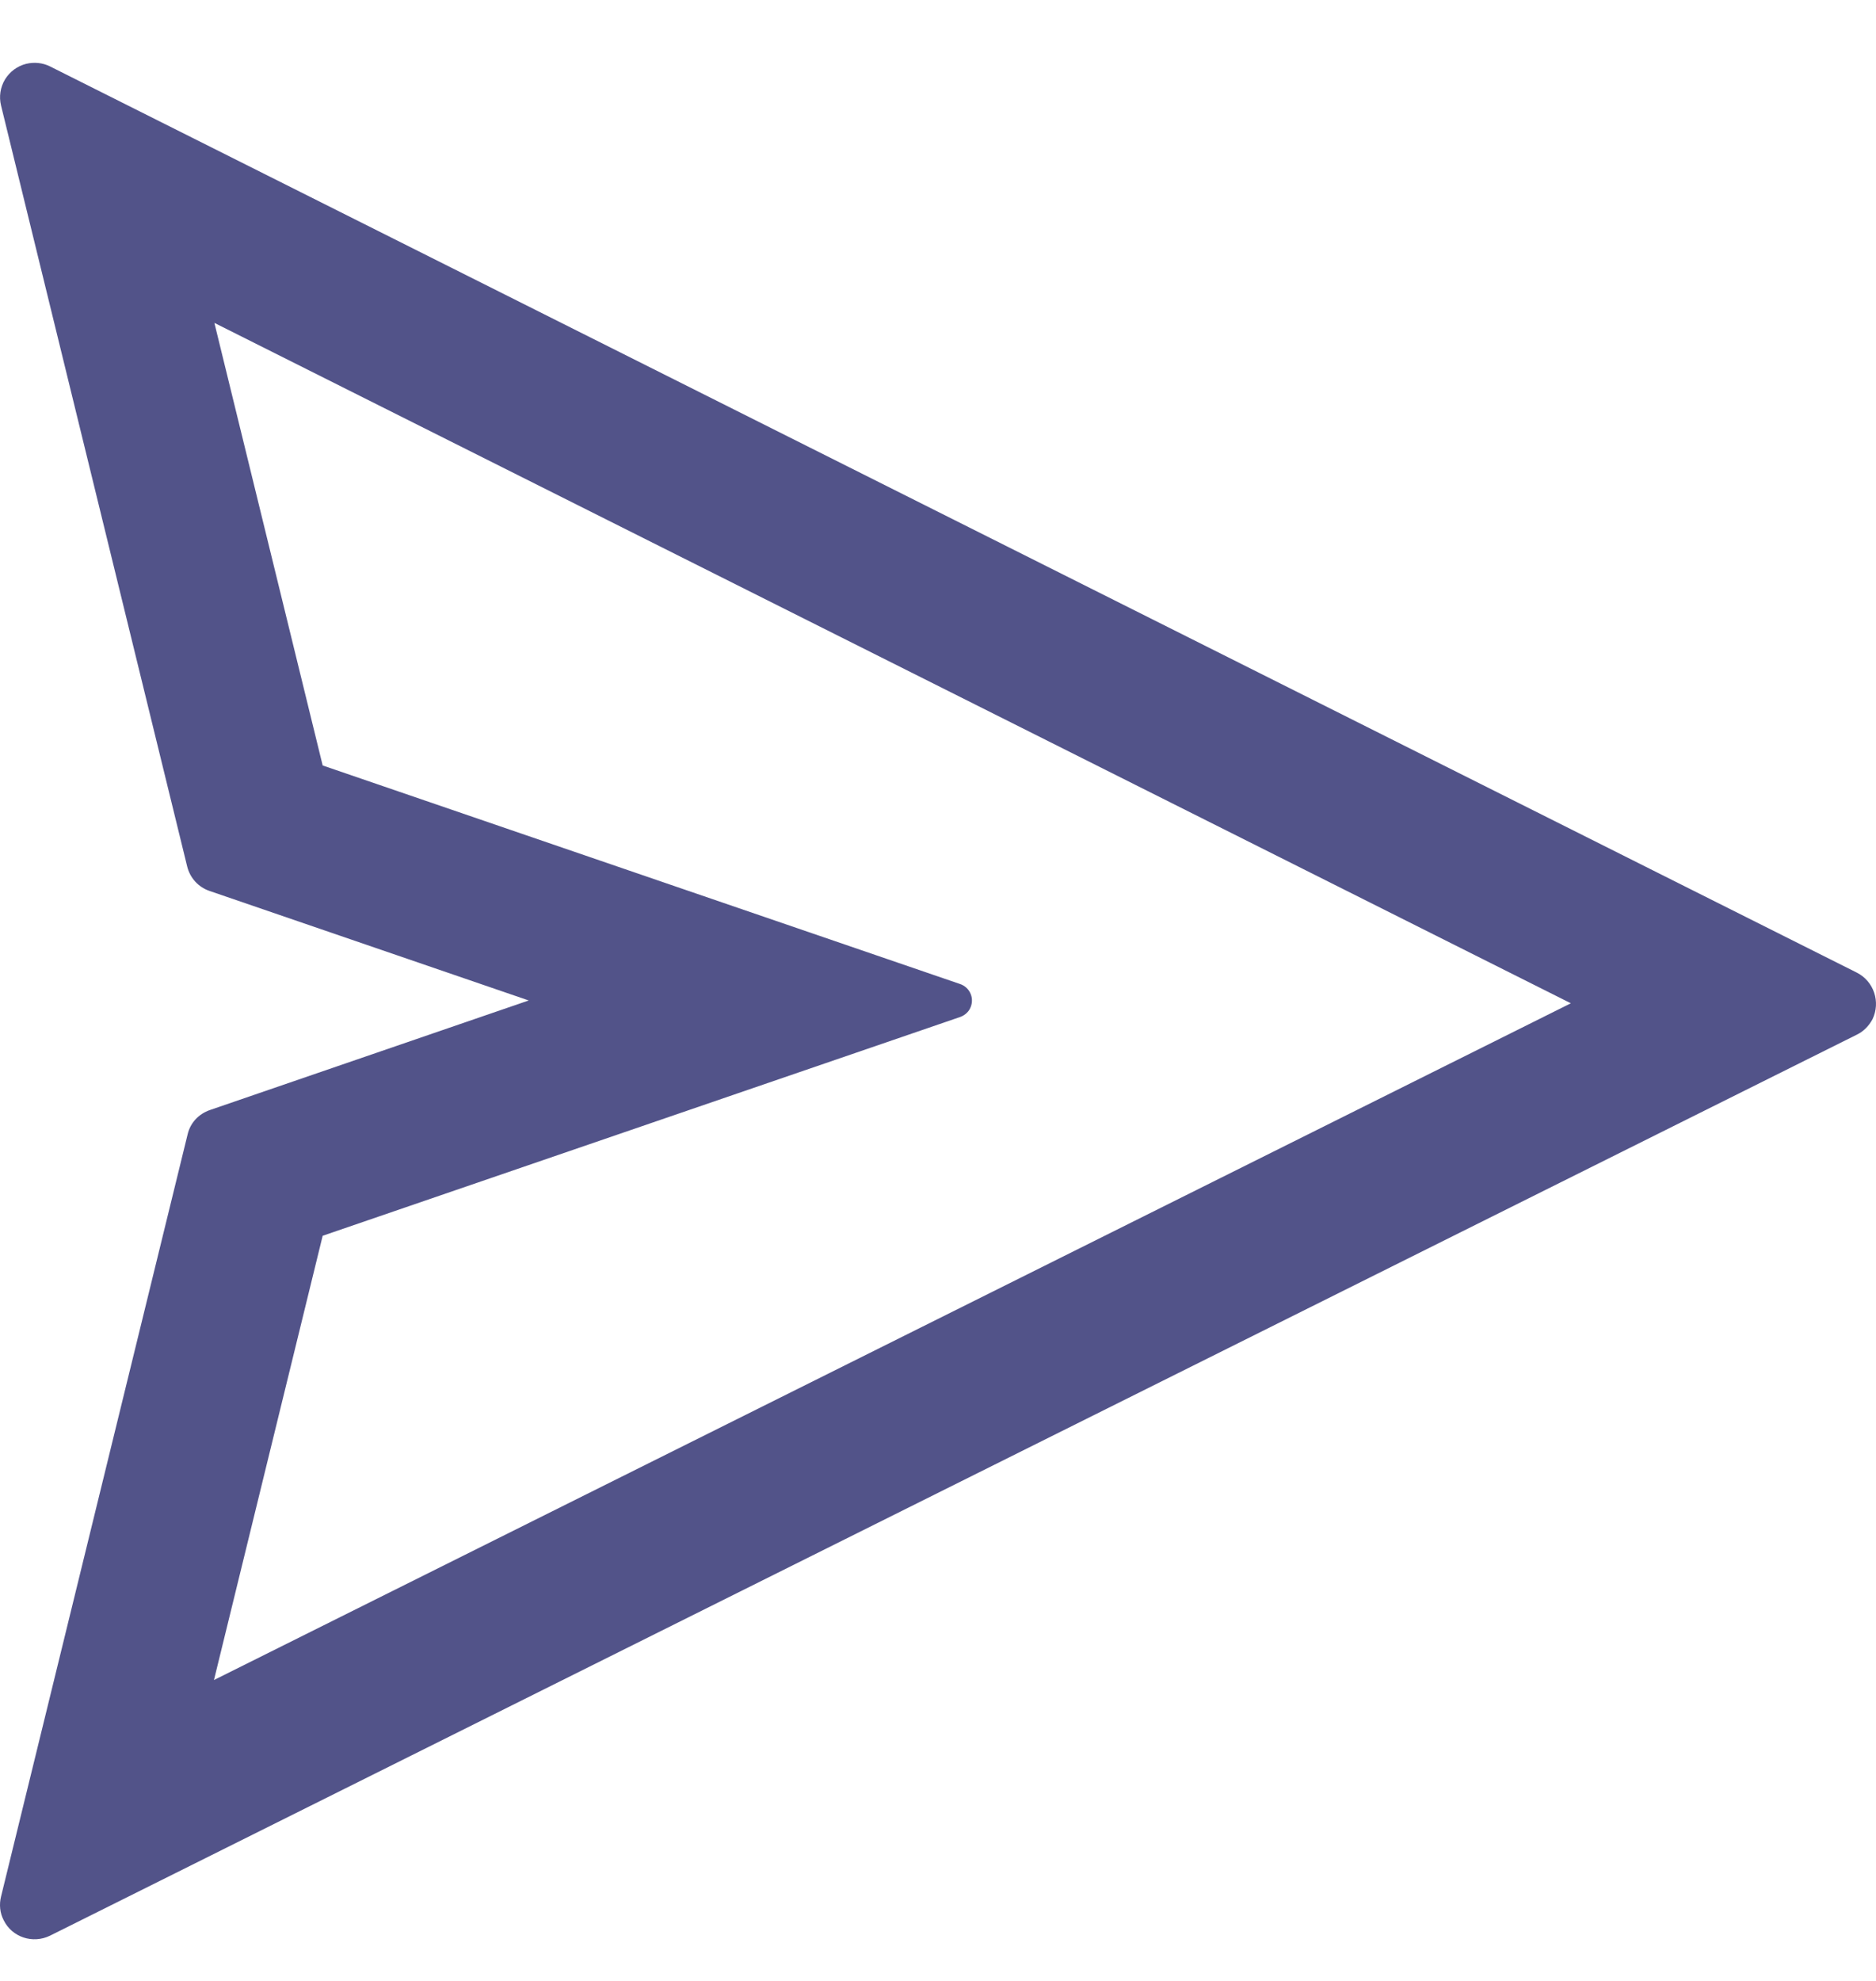 <svg width="18" height="19" viewBox="0 0 18 19" fill="none" xmlns="http://www.w3.org/2000/svg">
<path d="M17.816 9.329L0.48 0.637C0.41 0.602 0.329 0.594 0.252 0.612C0.167 0.633 0.094 0.687 0.048 0.762C0.003 0.837 -0.011 0.927 0.01 1.012L1.796 8.311C1.823 8.421 1.904 8.51 2.012 8.546L5.073 9.596L2.014 10.647C1.906 10.684 1.825 10.771 1.8 10.881L0.01 18.191C-0.009 18.268 -0.001 18.348 0.035 18.417C0.115 18.581 0.314 18.647 0.48 18.566L17.816 9.924C17.881 9.893 17.932 9.839 17.966 9.777C18.046 9.611 17.98 9.412 17.816 9.329ZM2.053 16.114L3.096 11.853L9.214 9.754C9.261 9.737 9.301 9.7 9.317 9.65C9.346 9.563 9.301 9.47 9.214 9.439L3.096 7.342L2.057 3.097L15.072 9.623L2.053 16.114Z" fill="#343575" fill-opacity="0.85"/>
</svg>
